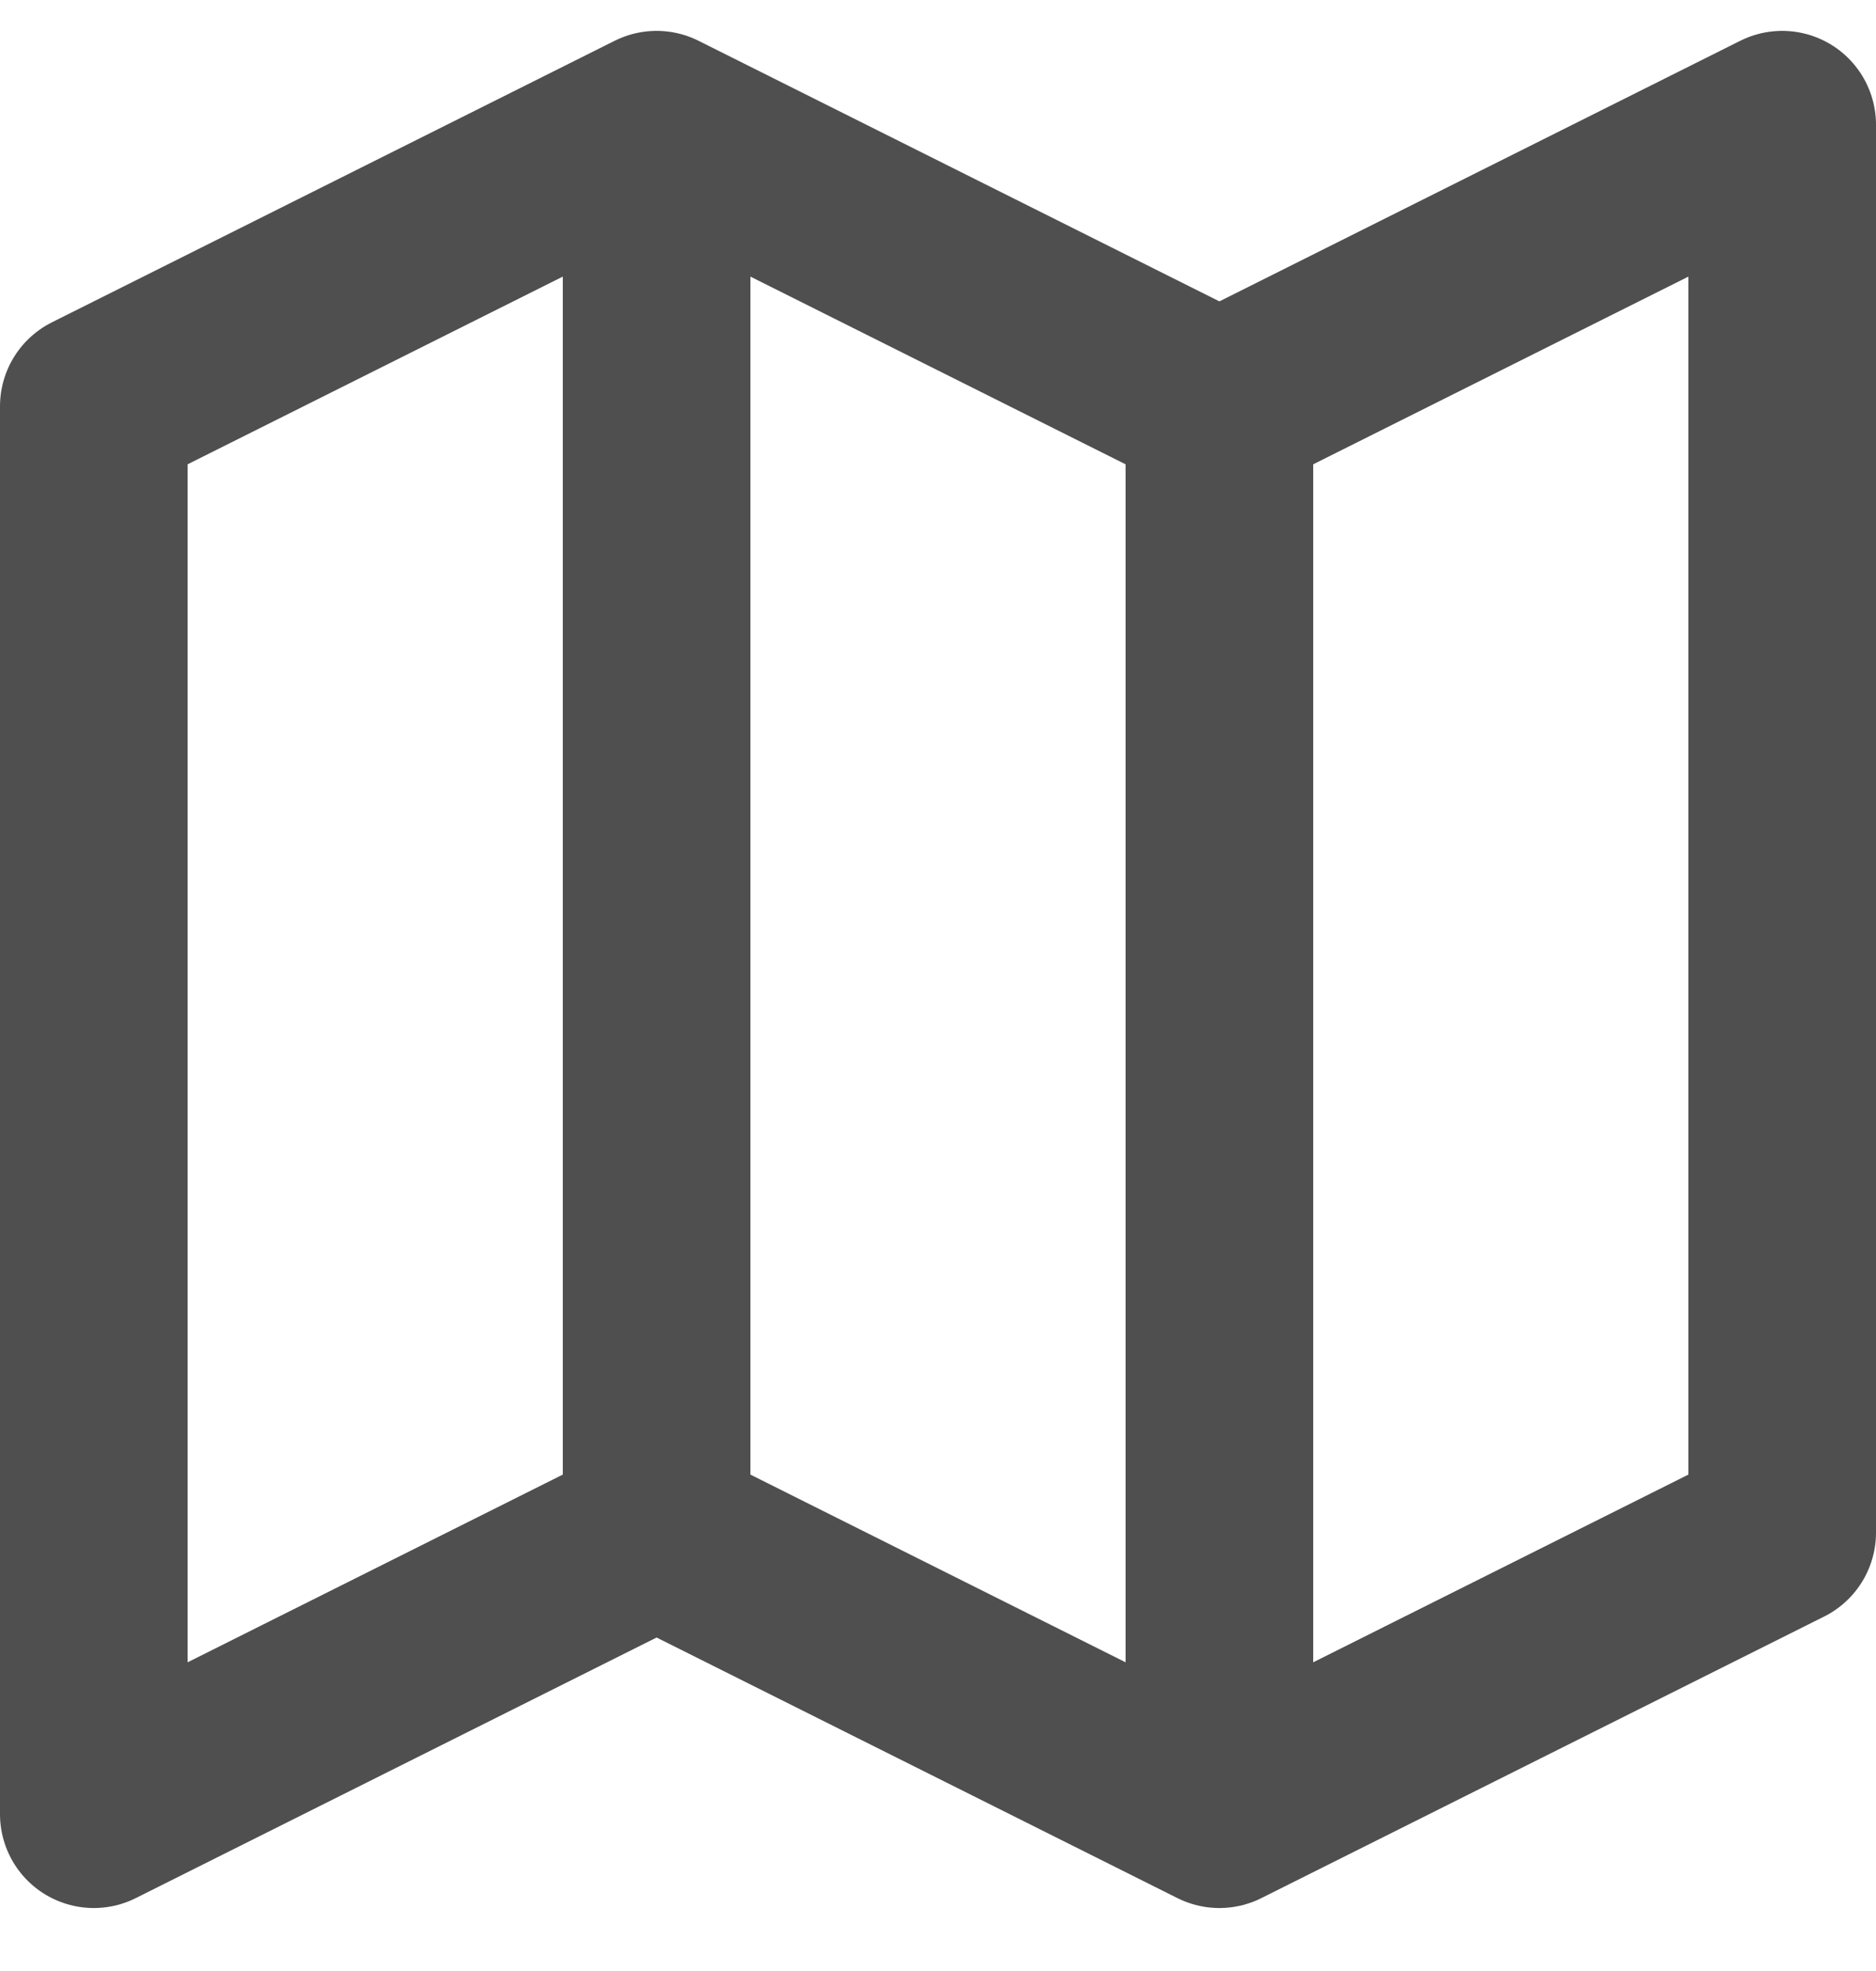 <svg width="20" height="21" viewBox="0 0 20 21" fill="none" xmlns="http://www.w3.org/2000/svg">
<path d="M13 4.329V19.329M13 4.329L19 1.329V16.329L13 19.329M13 4.329L7 1.329M13 19.329L7 16.329M7 16.329L1 19.329V4.329L7 1.329M7 16.329V1.329" stroke="black" stroke-opacity="0.69" stroke-width="2" stroke-linecap="round" stroke-linejoin="round"/>
</svg>
